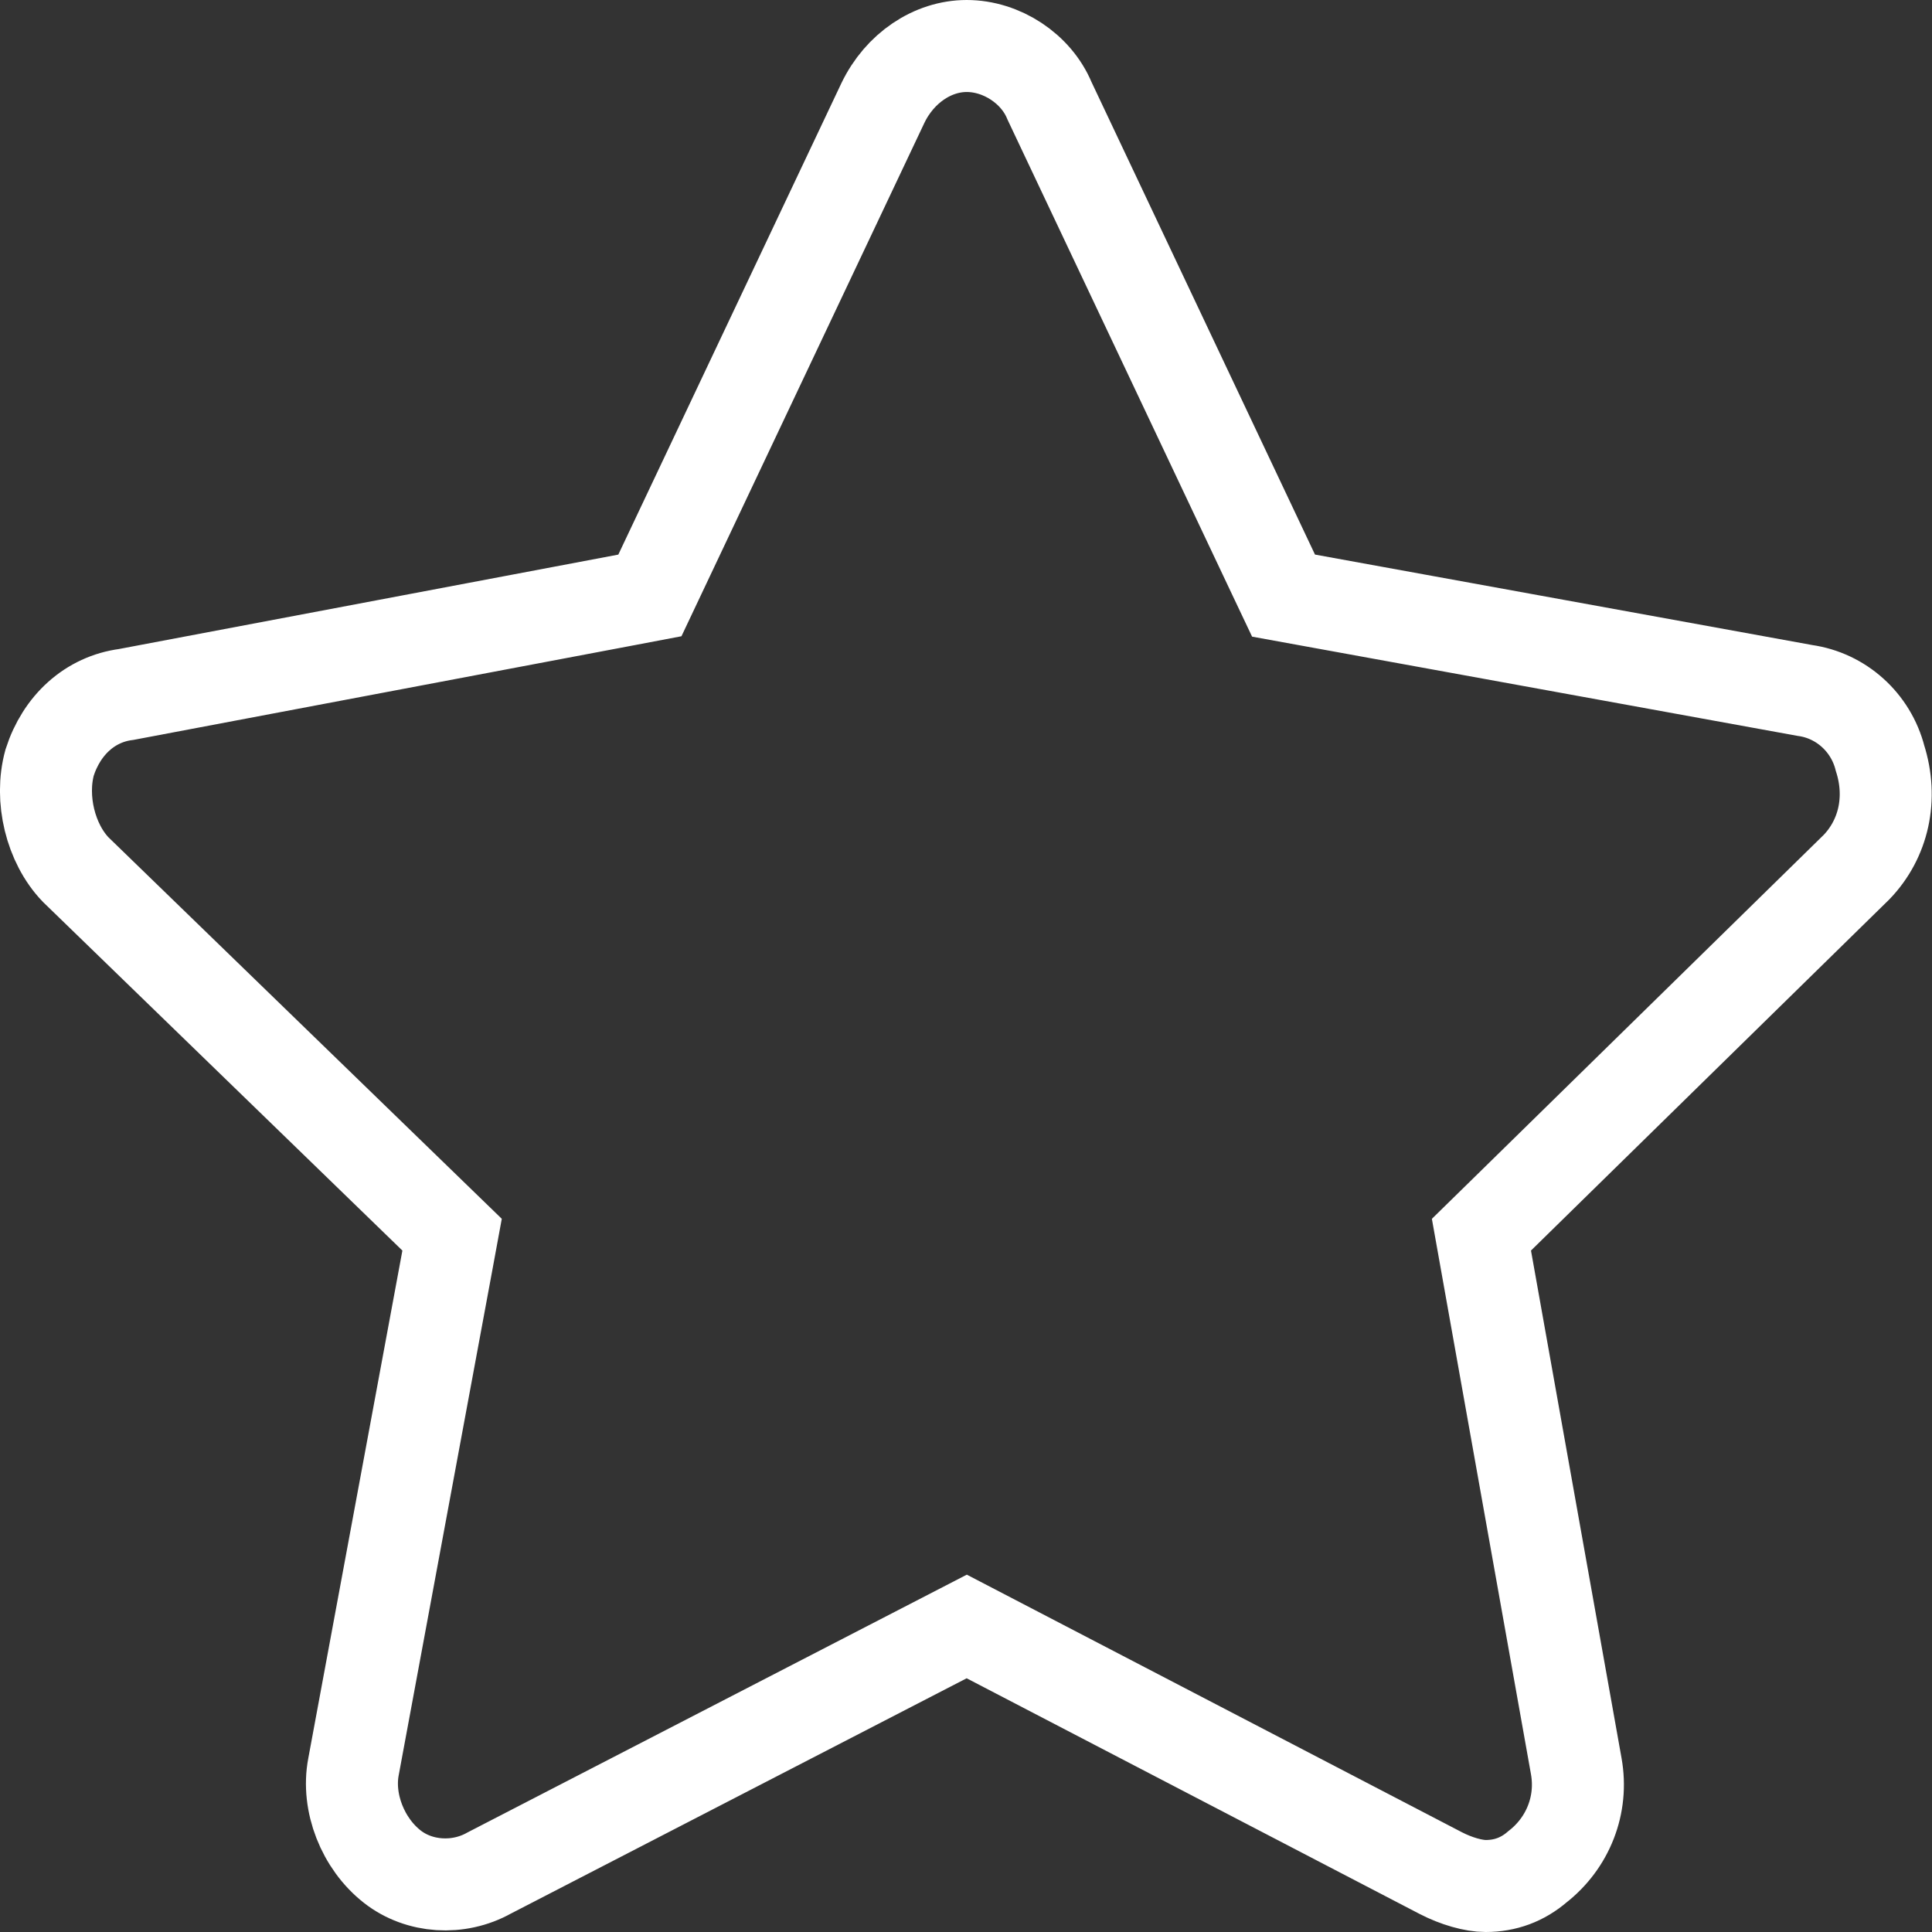 <?xml version="1.0" encoding="UTF-8"?>
<svg width="42px" height="42px" viewBox="0 0 42 42" version="1.1" xmlns="http://www.w3.org/2000/svg" xmlns:xlink="http://www.w3.org/1999/xlink">
    <rect x="0" y="0" width="42" height="42" fill="#333333" stroke="none"/>
    <!-- Generator: Sketch 51.3 (57544) - http://www.bohemiancoding.com/sketch -->
    <title>我的页面-收藏</title>
    <desc>Created with Sketch.</desc>
    <defs></defs>
    <g id="Page-1" stroke="none" stroke-width="1" fill="none" fill-rule="evenodd">
        <g id="切图" transform="translate(-1485, -65)">
            <g id="我的页面-收藏" transform="translate(1484, 64)">
                <rect id="bounds" x="0" y="0" width="44" height="44"></rect>
                <path d="M33.298,42 C33.722,42 34.1,41.861 34.424,41.581 C35.085,41.065 35.418,40.236 35.266,39.393 L33.205,27.841 L33.582,27.472 L41.361,19.849 C41.946,19.24 42.15,18.36 41.87,17.481 C41.671,16.704 41.024,16.12 40.237,16.01 L28.903,13.948 L28.683,13.484 L23.816,3.193 C23.527,2.491 22.775,2 22.015,2 C21.276,2 20.559,2.478 20.193,3.24 L15.128,13.944 L14.628,14.039 L3.743,16.097 C2.962,16.198 2.342,16.757 2.079,17.576 C1.862,18.366 2.099,19.335 2.644,19.903 L10.828,27.841 L10.731,28.368 L8.685,39.406 C8.535,40.185 8.889,41.081 9.53,41.581 C10.111,42.035 10.962,42.095 11.636,41.717 L22.016,36.358 L32.32,41.719 C32.66,41.895 33.033,42 33.298,42 Z" id="Shape-Copy-13" stroke="#FFFFFF" stroke-width="2" fill-rule="nonzero"></path>
            </g>
        </g>
    </g>
</svg>